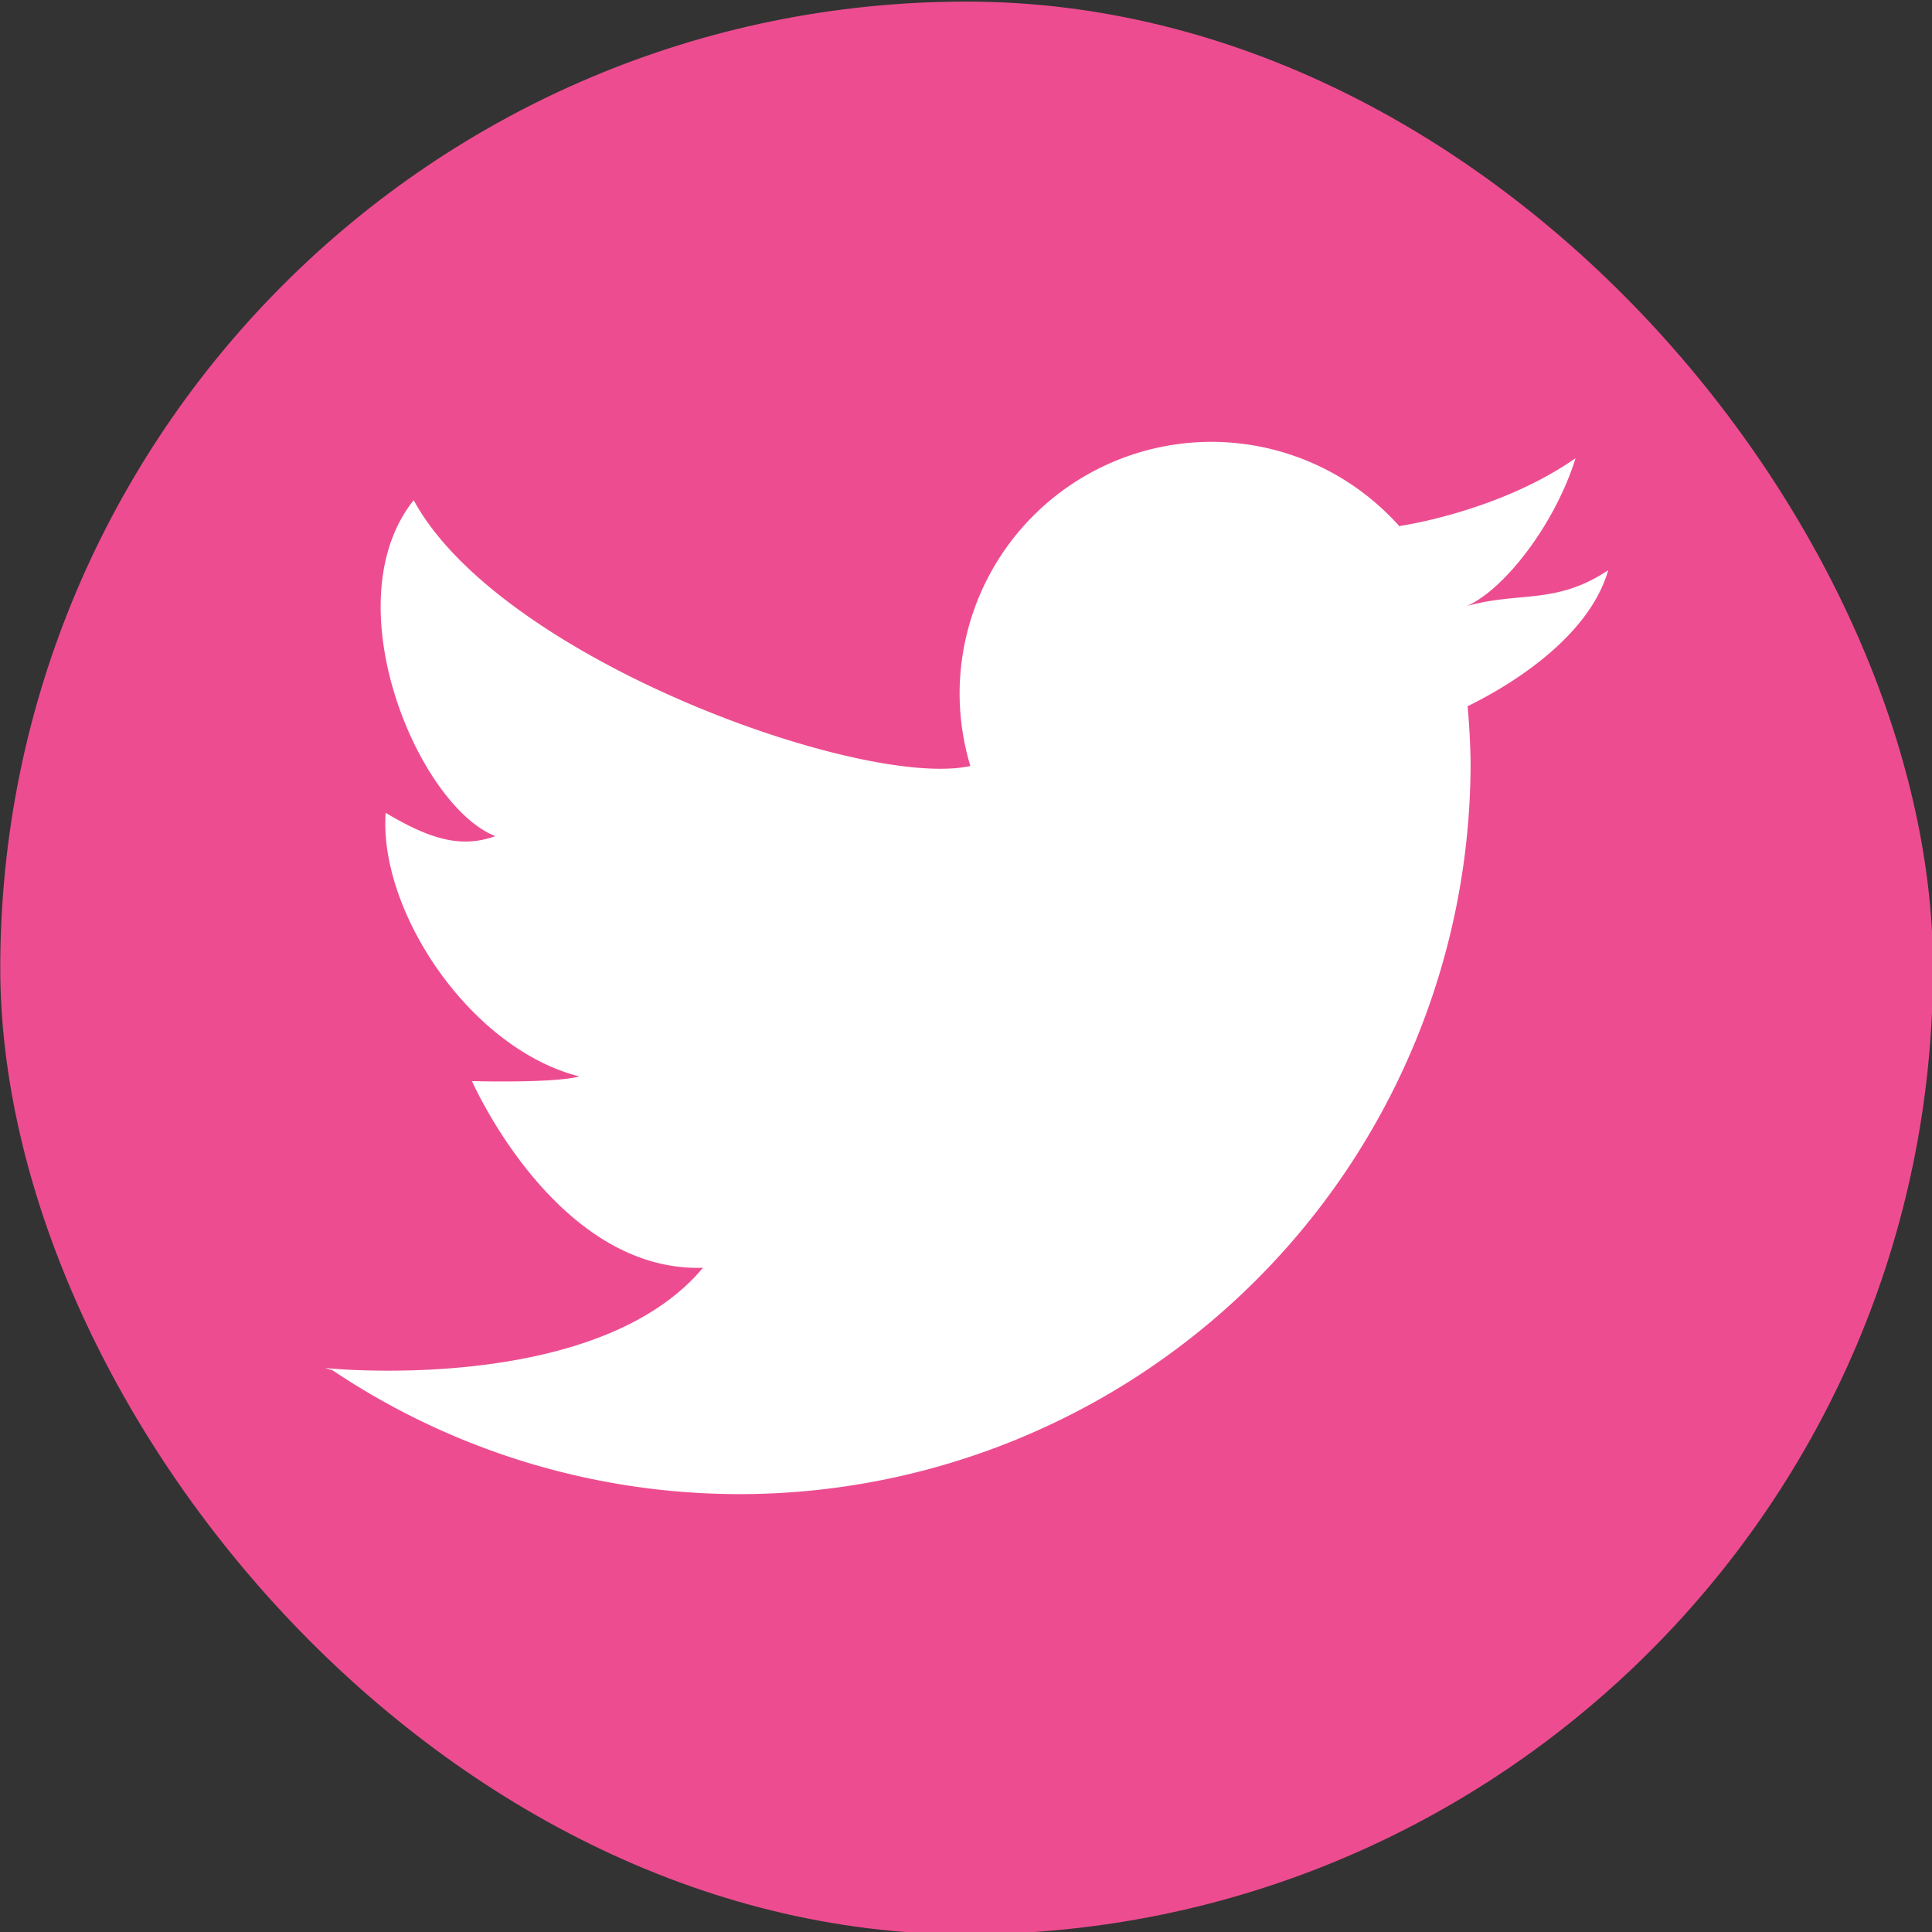 <?xml version="1.0" encoding="UTF-8" standalone="no"?>
<!-- Created with Inkscape (http://www.inkscape.org/) -->

<svg
   xmlns:dc="http://purl.org/dc/elements/1.1/"
   xmlns:cc="http://creativecommons.org/ns#"
   xmlns:rdf="http://www.w3.org/1999/02/22-rdf-syntax-ns#"
   xmlns:svg="http://www.w3.org/2000/svg"
   xmlns="http://www.w3.org/2000/svg"
   xmlns:sodipodi="http://sodipodi.sourceforge.net/DTD/sodipodi-0.dtd"
   xmlns:inkscape="http://www.inkscape.org/namespaces/inkscape"
   width="100mm"
   height="100mm"
   viewBox="0 0 100 100"
   version="1.1"
   id="svg8"
   sodipodi:docname="twitter.svg"
   inkscape:version="0.92.3 (2405546, 2018-03-11)">
  <rect x="0" y="0" width="100" height="100" fill="#333333" stroke="none"/>
  <defs
     id="defs2" />
  <sodipodi:namedview
     id="base"
     pagecolor="#ffffff"
     bordercolor="#666666"
     borderopacity="1.0"
     inkscape:pageopacity="0.0"
     inkscape:pageshadow="2"
     inkscape:zoom="1.4"
     inkscape:cx="158.7308"
     inkscape:cy="225.09167"
     inkscape:document-units="mm"
     inkscape:current-layer="layer1"
     showgrid="false"
     inkscape:window-width="1920"
     inkscape:window-height="1001"
     inkscape:window-x="-9"
     inkscape:window-y="-9"
     inkscape:window-maximized="1" />
  <g
     inkscape:label="Layer 1"
     inkscape:groupmode="layer"
     id="layer1"
     transform="translate(0,-197)">
    <g
       id="g949"
       transform="matrix(1.278,0,0,1.278,-33.949,-21.151)">
      <rect
         ry="39.138"
         y="170.762"
         x="26.575"
         height="78.277"
         width="78.277"
         id="rect826-7"
         style="fill:#ed4d90;fill-opacity:1;stroke:none;stroke-width:0.565;stroke-opacity:1" />
      <path
         style="fill:#ffffff;fill-opacity:1;stroke:none;stroke-width:0.332;stroke-opacity:0.969"
         d="m 75.635,188.592 a 10.205,10.205 0 0 0 -10.206,10.206 10.205,10.205 0 0 0 0.436,2.922 c -4.333,0.959 -19.048,-4.319 -22.547,-10.765 -3.307,4.158 0.189,12.378 3.307,13.607 -1.323,0.472 -2.551,0.189 -4.441,-0.945 -0.283,3.969 3.402,9.543 7.843,10.677 -1.039,0.283 -4.347,0.189 -4.347,0.189 0,0 3.402,7.749 9.355,7.56 -3.699,4.422 -12.164,4.26 -14.613,4.114 l -0.511,-0.037 a 29.624,29.624 0 0 0 0.003,0.002 c -0.05,-0.005 -0.187,-0.015 -0.187,-0.015 l 0.294,0.08 a 29.624,29.624 0 0 0 16.479,5.023 29.624,29.624 0 0 0 29.624,-29.624 29.624,29.624 0 0 0 -0.122,-2.286 c 1.326,-0.647 4.855,-2.601 5.697,-5.51 -2.102,1.402 -3.556,0.856 -5.714,1.446 1.505,-0.67 3.549,-3.285 4.391,-5.982 -3.118,2.173 -7.087,2.74 -7.087,2.74 0,0 -0.041,0.025 -0.041,0.026 a 10.205,10.205 0 0 0 -7.612,-3.428 z"
         id="path913"
         inkscape:connector-curvature="0" />
    </g>
  </g>
</svg>

